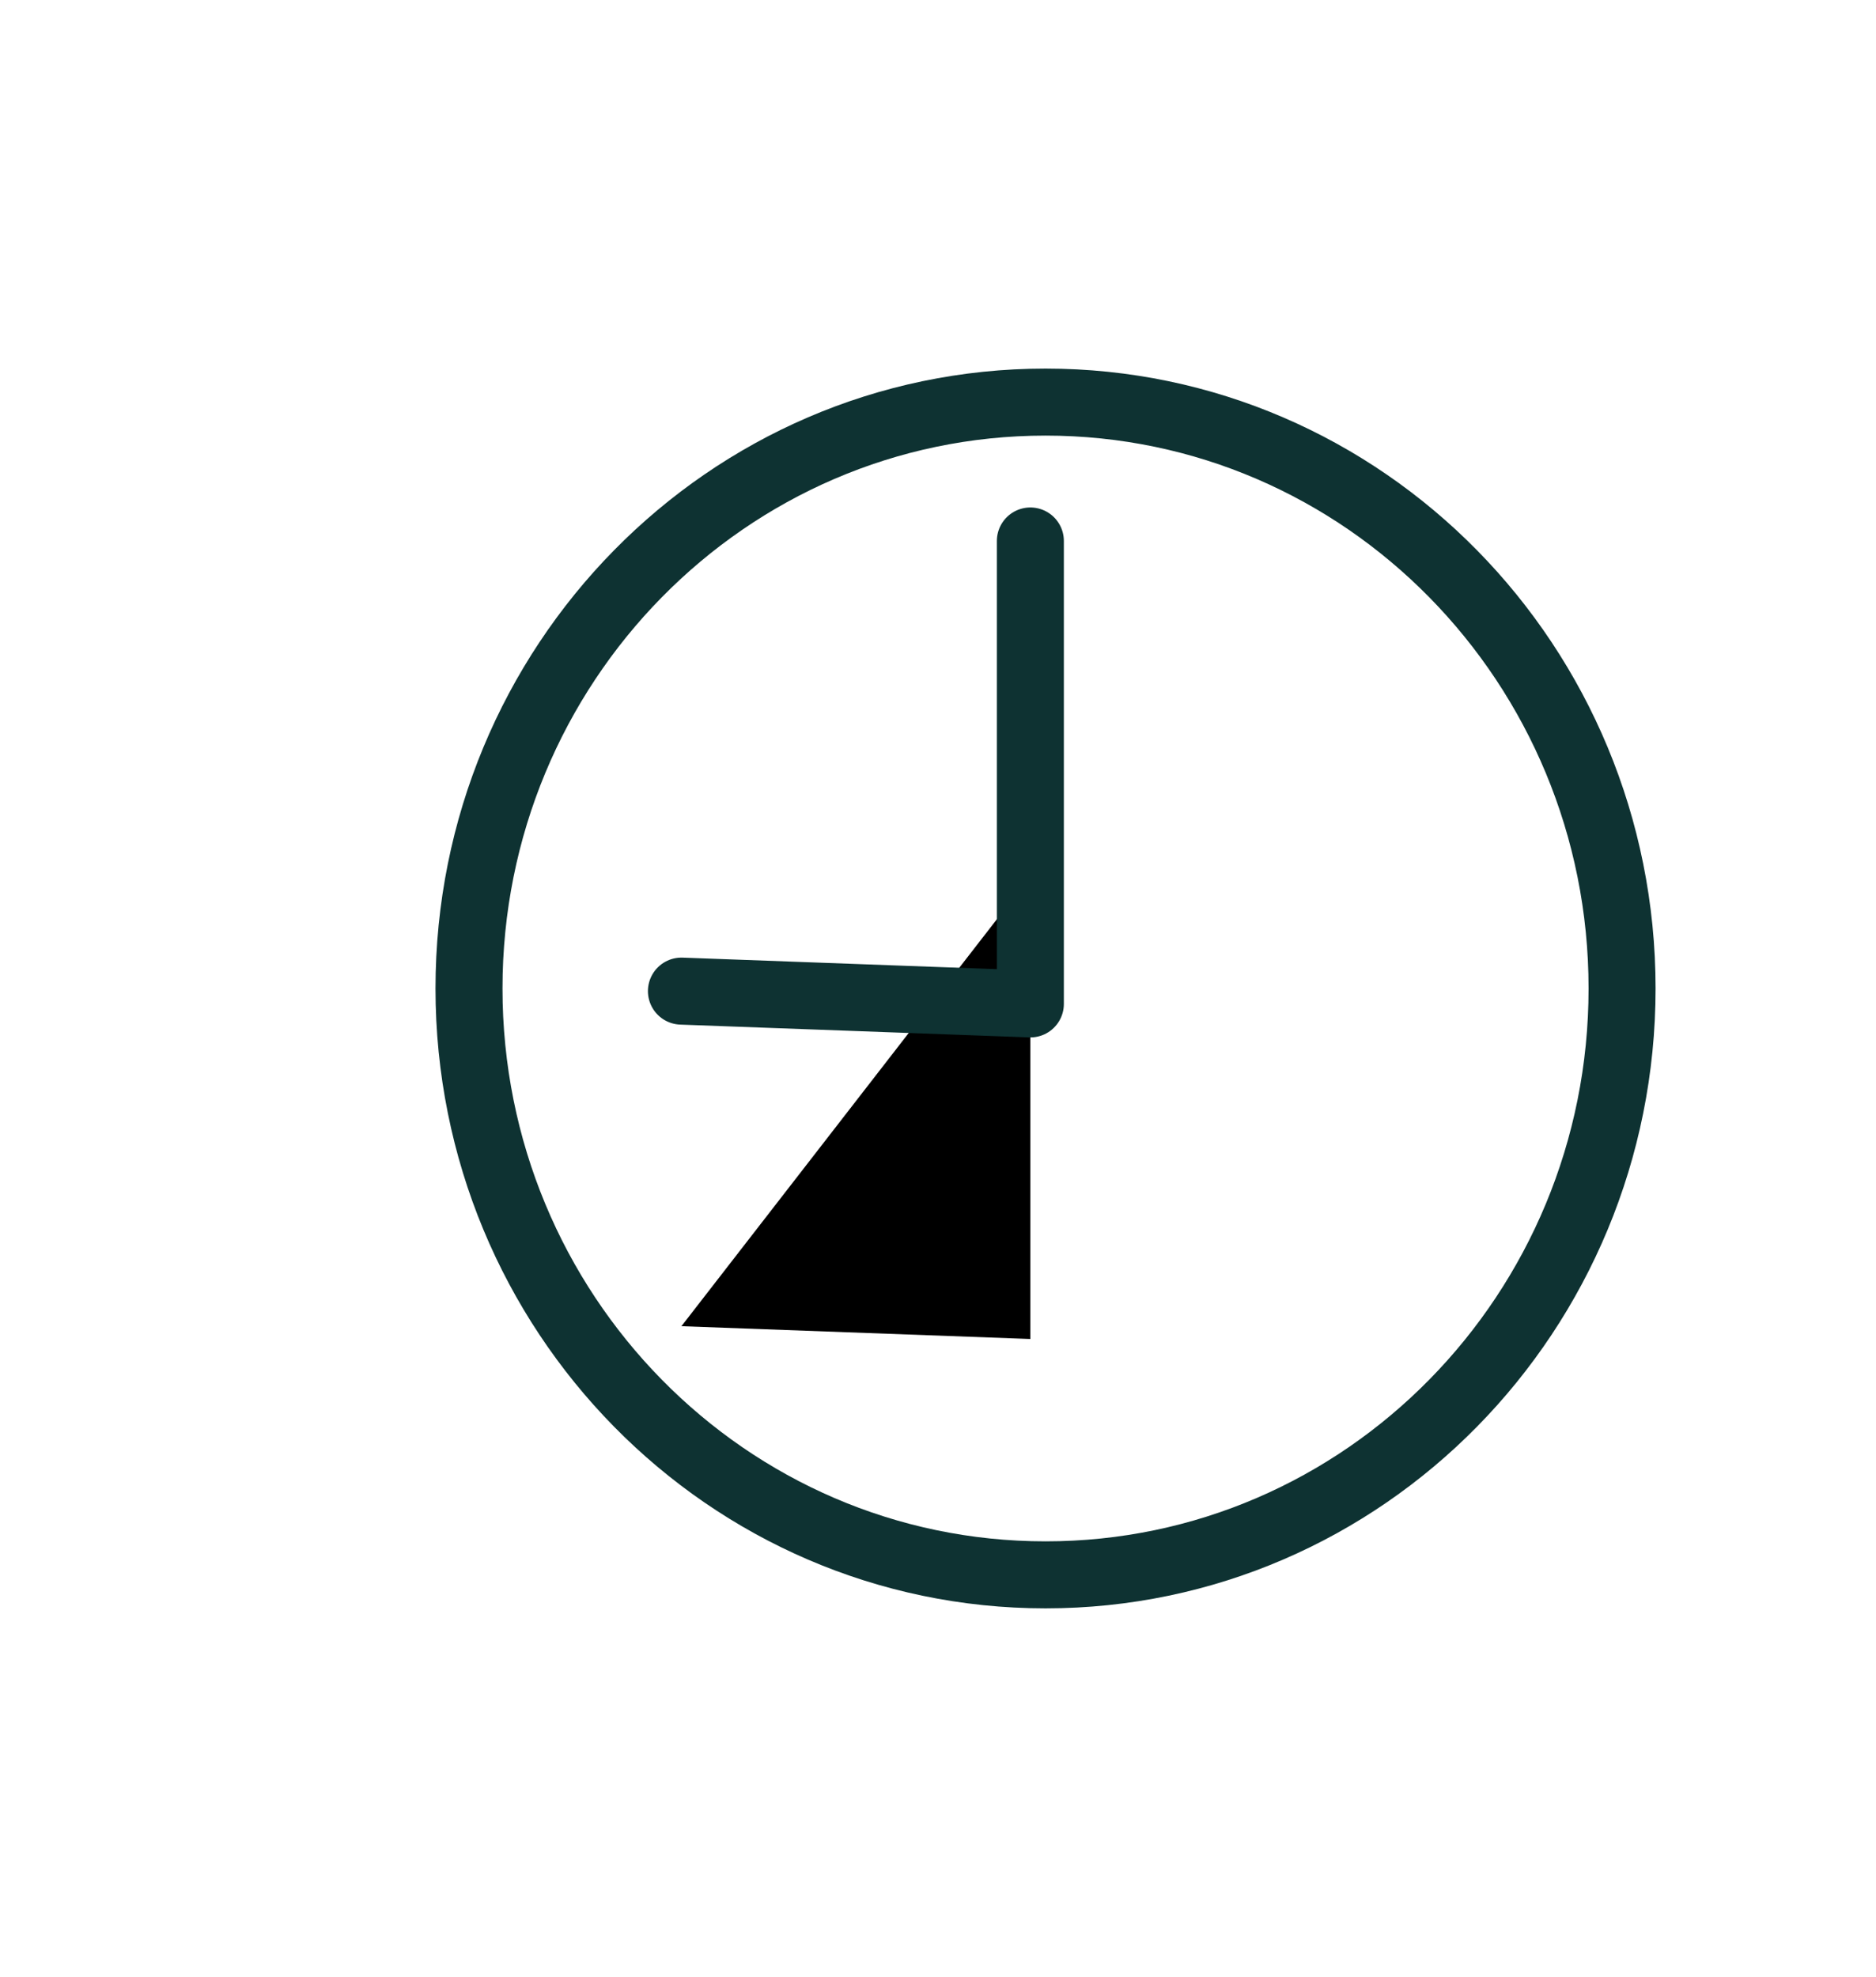 <?xml version="1.0" encoding="UTF-8"?>
<svg width="56px" height="59px" viewBox="0 0 56 59" version="1.1" xmlns="http://www.w3.org/2000/svg" xmlns:xlink="http://www.w3.org/1999/xlink">
    <!-- Generator: sketchtool 63.1 (101010) - https://sketch.com -->
    <title>FF079815-1781-463B-960B-8693434ADFB7</title>
    <desc>Created with sketchtool.</desc>
    <defs>
        <polyline id="path-1" points="16.757 4.145 16.757 17.961 6.341 17.579"></polyline>
        <filter x="-379.5%" y="-249.7%" width="858.8%" height="671.8%" filterUnits="objectBoundingBox" id="filter-2">
            <feMorphology radius="1" operator="dilate" in="SourceAlpha" result="shadowSpreadOuter1"></feMorphology>
            <feOffset dx="0" dy="5" in="shadowSpreadOuter1" result="shadowOffsetOuter1"></feOffset>
            <feMorphology radius="1" operator="erode" in="SourceAlpha" result="shadowInner"></feMorphology>
            <feOffset dx="0" dy="5" in="shadowInner" result="shadowInner"></feOffset>
            <feComposite in="shadowOffsetOuter1" in2="shadowInner" operator="out" result="shadowOffsetOuter1"></feComposite>
            <feGaussianBlur stdDeviation="12" in="shadowOffsetOuter1" result="shadowBlurOuter1"></feGaussianBlur>
            <feColorMatrix values="0 0 0 0 0.055   0 0 0 0 0.196   0 0 0 0 0.196  0 0 0 1 0" type="matrix" in="shadowBlurOuter1"></feColorMatrix>
        </filter>
    </defs>
    <g id="Main" stroke="none" stroke-width="1" fill="none" fill-rule="evenodd">
        <g id="Visualize" transform="translate(-476, -573)">
            <g id="ByTime" transform="translate(389, 540)">
                <g transform="translate(101, 45)" id="Shape">
                    <path d="M0,17.5 C0,7.835 7.705,0 17.21,0 C26.715,0 34.42,7.835 34.42,17.5 C34.42,27.165 26.715,35 17.21,35 C7.705,35 0,27.165 0,17.5 Z" stroke="#0E3232" stroke-width="2" fill="#FFFFFF"></path>
                    <g stroke-linecap="round" stroke-linejoin="round">
                        <use fill="black" fill-opacity="1" filter="url(#filter-2)" xlink:href="#path-1"></use>
                        <use stroke="#0E3232" stroke-width="2" xlink:href="#path-1"></use>
                    </g>
                </g>
            </g>
        </g>
    </g>
</svg>
